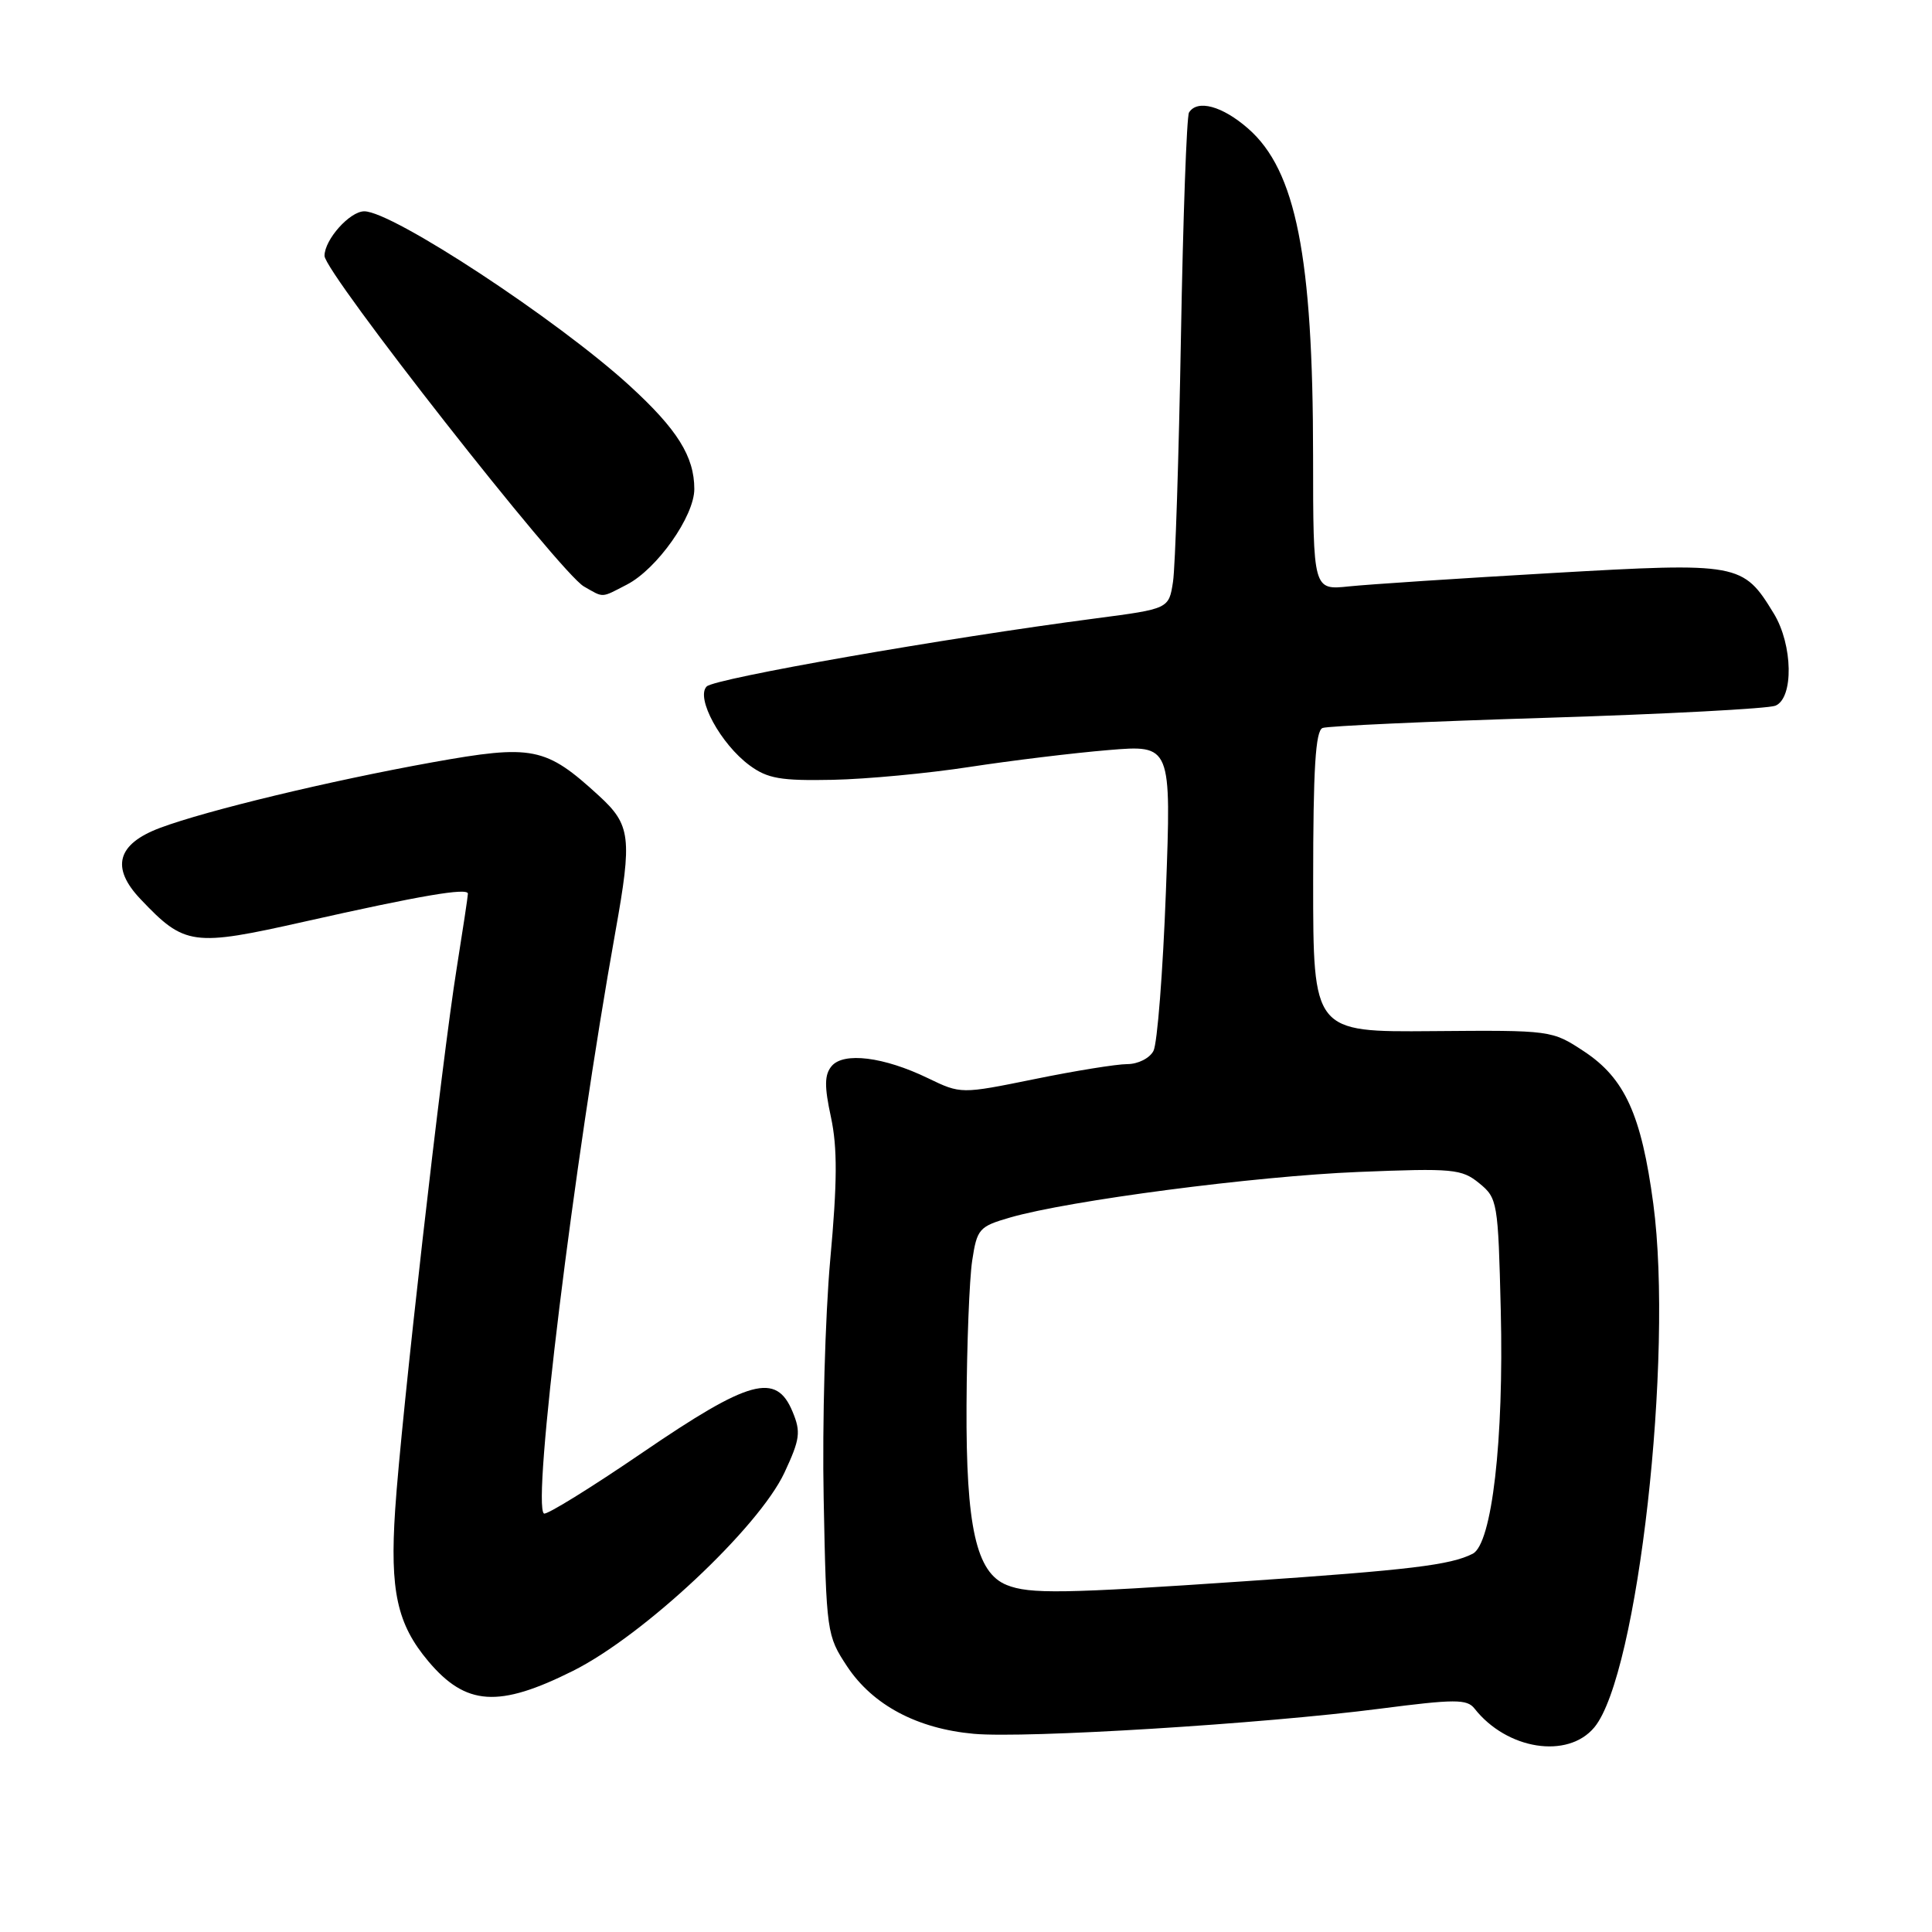 <?xml version="1.0" encoding="UTF-8" standalone="no"?>
<!DOCTYPE svg PUBLIC "-//W3C//DTD SVG 1.1//EN" "http://www.w3.org/Graphics/SVG/1.1/DTD/svg11.dtd" >
<svg xmlns="http://www.w3.org/2000/svg" xmlns:xlink="http://www.w3.org/1999/xlink" version="1.1" viewBox="0 0 256 256">
 <g >
 <path fill="currentColor"
d=" M 211.26 228.88 C 217.02 221.93 221.77 179.73 219.07 159.50 C 217.49 147.71 215.30 142.89 209.90 139.32 C 205.63 136.51 205.58 136.50 189.81 136.63 C 174.00 136.76 174.00 136.76 174.00 116.85 C 174.00 101.84 174.31 96.82 175.25 96.46 C 175.94 96.20 189.32 95.59 205.00 95.11 C 220.68 94.62 234.29 93.90 235.25 93.51 C 237.69 92.50 237.57 85.45 235.04 81.30 C 230.96 74.60 230.46 74.51 205.67 75.93 C 193.47 76.63 181.36 77.43 178.75 77.70 C 174.00 78.20 174.00 78.20 173.99 60.35 C 173.98 34.00 171.72 22.59 165.40 17.05 C 161.97 14.04 158.65 13.14 157.55 14.91 C 157.24 15.42 156.76 28.80 156.48 44.66 C 156.20 60.52 155.73 75.11 155.43 77.09 C 154.88 80.67 154.88 80.67 145.19 81.94 C 125.26 84.54 94.71 89.89 93.64 90.96 C 92.15 92.45 95.50 98.60 99.33 101.42 C 101.71 103.17 103.46 103.47 110.33 103.33 C 114.82 103.24 123.00 102.47 128.50 101.62 C 134.00 100.78 142.26 99.77 146.86 99.39 C 155.21 98.69 155.21 98.69 154.49 118.10 C 154.09 128.77 153.35 138.29 152.84 139.25 C 152.34 140.22 150.79 141.00 149.37 141.00 C 147.97 141.00 142.43 141.89 137.07 142.99 C 127.32 144.97 127.32 144.97 122.95 142.86 C 117.10 140.03 111.77 139.37 110.19 141.27 C 109.24 142.41 109.22 143.95 110.11 148.05 C 110.97 152.08 110.95 156.65 110.01 166.93 C 109.34 174.39 108.94 188.63 109.14 198.58 C 109.49 216.35 109.55 216.72 112.25 220.81 C 115.65 225.93 121.52 229.06 129.04 229.74 C 135.95 230.36 167.26 228.43 182.87 226.41 C 192.77 225.13 194.38 225.13 195.37 226.38 C 199.66 231.85 207.74 233.12 211.26 228.88 Z  M 75.94 221.39 C 85.28 216.72 100.52 202.43 103.94 195.14 C 106.01 190.70 106.14 189.75 105.02 187.06 C 102.85 181.81 99.33 182.78 85.11 192.49 C 78.30 197.14 72.43 200.77 72.08 200.55 C 70.46 199.55 75.99 154.46 81.55 123.42 C 83.78 110.98 83.58 109.30 79.35 105.43 C 72.29 98.96 70.60 98.62 57.25 101.02 C 43.71 103.46 27.42 107.38 21.23 109.69 C 15.51 111.83 14.64 114.96 18.63 119.15 C 24.47 125.31 25.53 125.45 40.30 122.13 C 55.72 118.66 62.00 117.59 62.00 118.42 C 62.00 118.75 61.33 123.18 60.52 128.26 C 58.55 140.50 53.15 187.98 52.36 200.07 C 51.65 210.79 52.61 215.20 56.75 220.12 C 61.74 226.04 66.07 226.33 75.94 221.39 Z  M 83.07 77.46 C 87.06 75.40 92.00 68.40 92.00 64.80 C 92.00 60.49 89.74 56.88 83.43 51.11 C 73.87 42.37 52.01 28.00 48.27 28.00 C 46.35 28.00 43.00 31.75 43.00 33.90 C 43.00 36.11 74.23 75.92 77.37 77.71 C 80.05 79.24 79.59 79.26 83.07 77.46 Z  M 133.39 210.02 C 129.35 208.39 127.99 202.31 128.07 186.23 C 128.11 178.13 128.45 169.49 128.82 167.04 C 129.46 162.83 129.73 162.52 133.83 161.33 C 141.66 159.07 166.25 155.85 180.00 155.29 C 192.55 154.78 193.68 154.89 196.00 156.78 C 198.43 158.76 198.51 159.25 198.86 173.66 C 199.28 190.83 197.69 204.58 195.14 205.88 C 192.20 207.38 186.83 208.03 165.00 209.52 C 140.88 211.17 136.42 211.24 133.39 210.02 Z "/>
</g>
</svg>